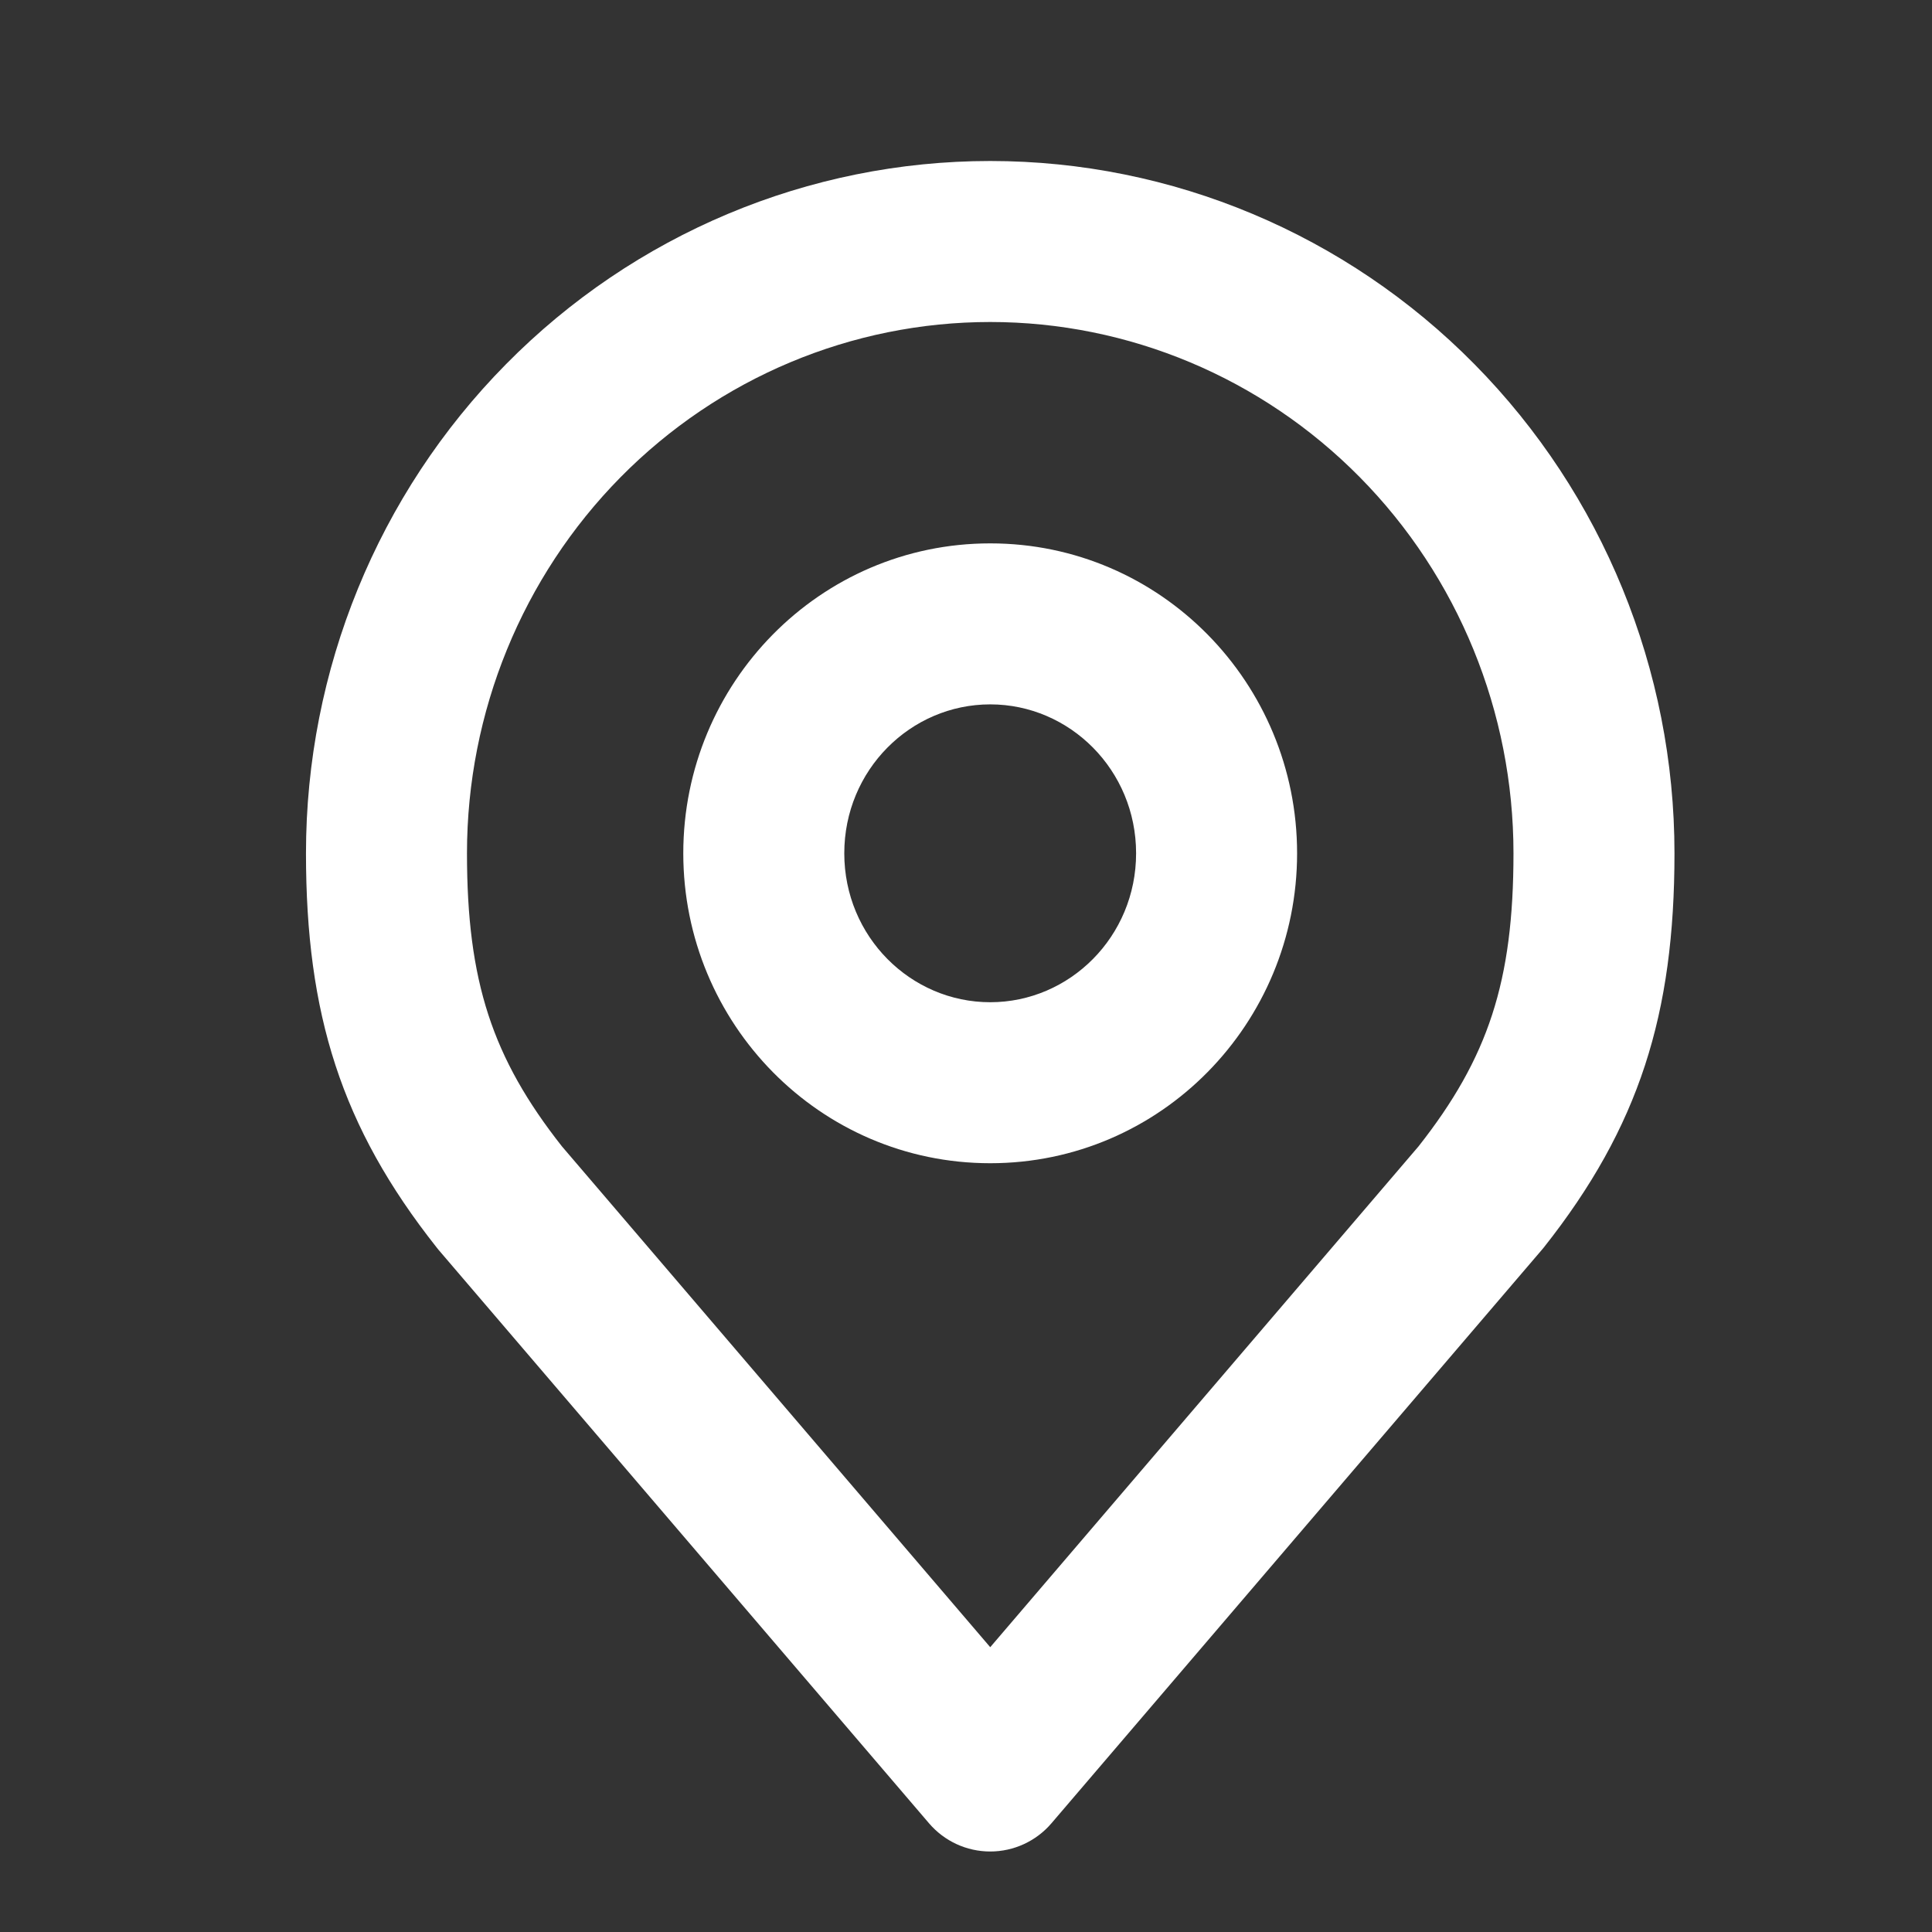 <svg width="24" height="24" viewBox="0 0 24 24" fill="none" xmlns="http://www.w3.org/2000/svg">
<rect x="0" y="0" width="24" height="24" fill="#333333" stroke="none"/>
<path fill-rule="evenodd" clip-rule="evenodd" d="M12.301 2C10.042 2 7.879 2.909 6.286 4.524C4.693 6.137 3.801 8.323 3.801 10.6C3.801 12.596 4.238 13.997 5.423 15.495C5.431 15.505 5.439 15.515 5.447 15.525L11.541 22.65C11.731 22.872 12.008 23 12.301 23C12.593 23 12.871 22.872 13.061 22.65L19.154 15.525C19.163 15.515 19.171 15.505 19.179 15.495C20.364 13.997 20.801 12.596 20.801 10.6C20.801 8.323 19.908 6.137 18.316 4.524C16.723 2.909 14.559 2 12.301 2ZM7.709 5.928C8.929 4.692 10.581 4 12.301 4C14.02 4 15.672 4.692 16.892 5.928C18.113 7.165 18.801 8.845 18.801 10.6C18.801 12.192 18.487 13.141 17.622 14.24L12.301 20.462L6.98 14.24C6.115 13.141 5.801 12.192 5.801 10.6C5.801 8.845 6.489 7.165 7.709 5.928ZM10.488 10.6C10.488 9.566 11.312 8.75 12.301 8.75C13.289 8.75 14.113 9.566 14.113 10.6C14.113 11.634 13.289 12.45 12.301 12.45C11.312 12.45 10.488 11.634 10.488 10.6ZM12.301 6.75C10.183 6.75 8.488 8.486 8.488 10.6C8.488 12.714 10.183 14.45 12.301 14.45C14.419 14.45 16.113 12.714 16.113 10.6C16.113 8.486 14.419 6.75 12.301 6.75Z" fill="white"/>
</svg>
